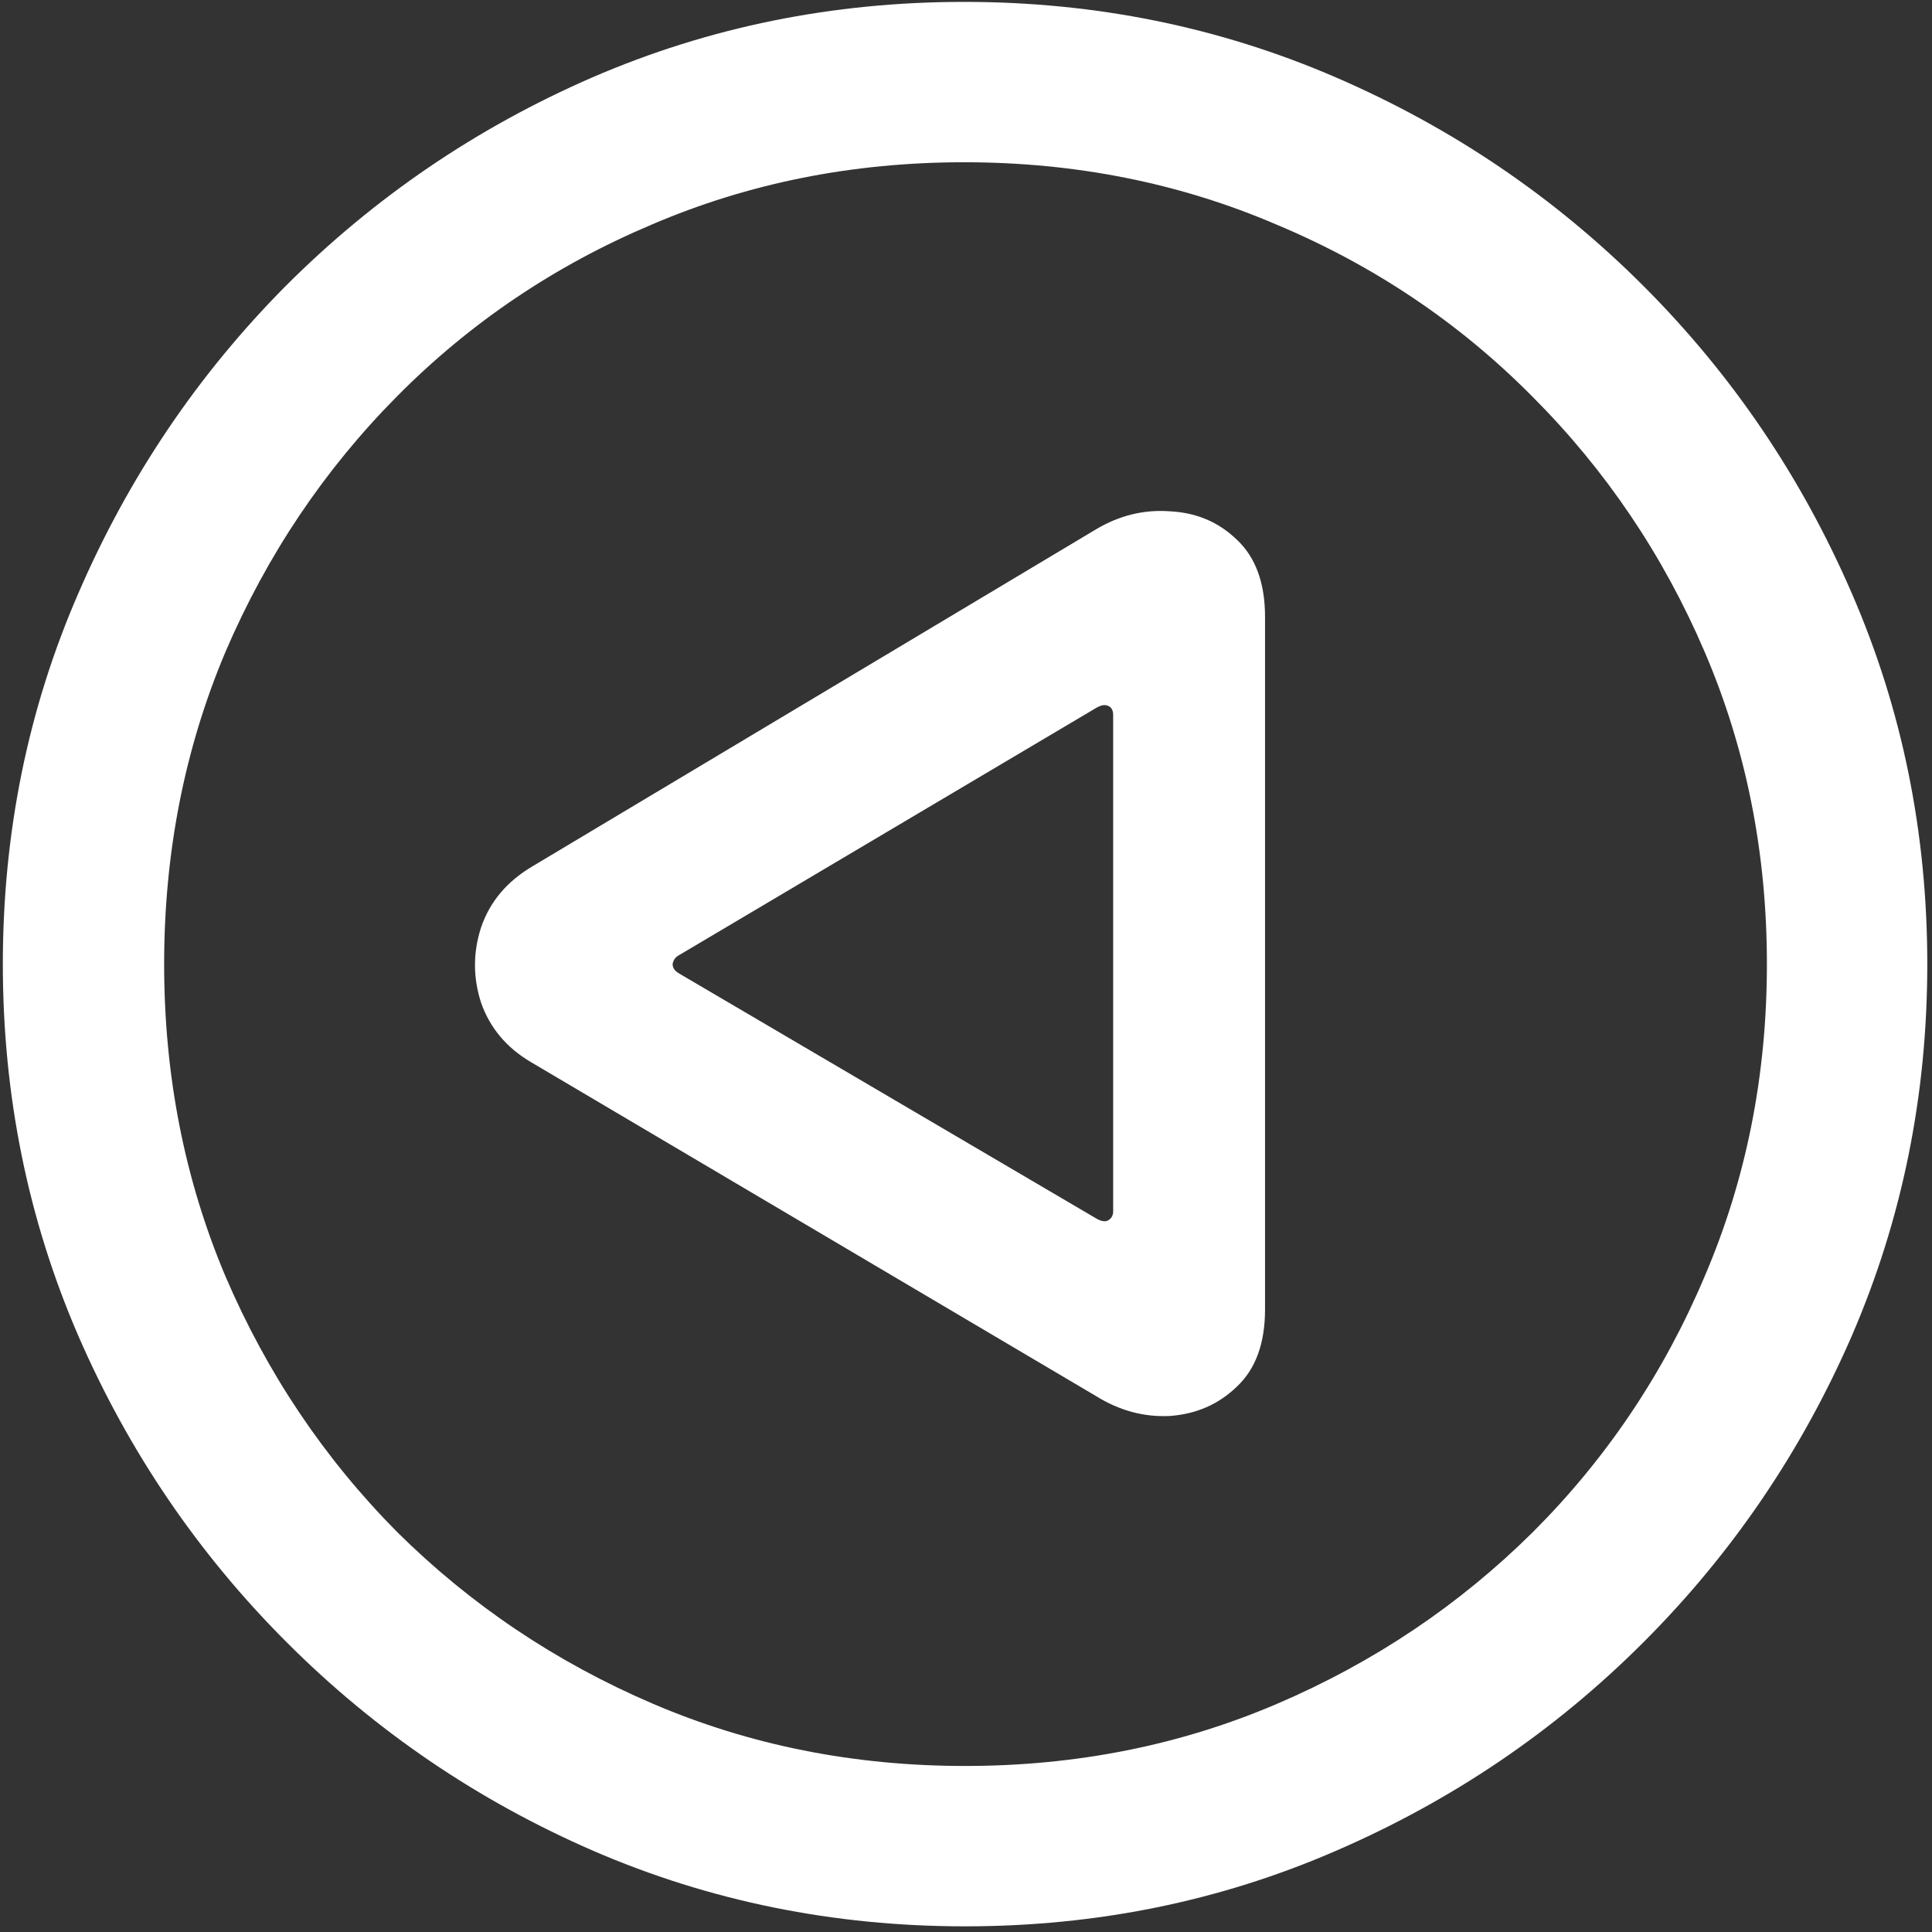 <svg width="128" height="128" viewBox="0 0 128 128" fill="none" xmlns="http://www.w3.org/2000/svg">
<rect x="0" y="0" width="128" height="128" fill="#333333" stroke="none"/>
<path d="M63.938 127.625C72.646 127.625 80.833 125.958 88.5 122.625C96.208 119.292 103 114.688 108.875 108.812C114.75 102.938 119.354 96.167 122.688 88.5C126.021 80.792 127.688 72.583 127.688 63.875C127.688 55.167 126.021 46.979 122.688 39.312C119.354 31.604 114.75 24.812 108.875 18.938C103 13.062 96.208 8.458 88.5 5.125C80.792 1.792 72.583 0.125 63.875 0.125C55.167 0.125 46.958 1.792 39.25 5.125C31.583 8.458 24.812 13.062 18.938 18.938C13.104 24.812 8.521 31.604 5.188 39.312C1.854 46.979 0.188 55.167 0.188 63.875C0.188 72.583 1.854 80.792 5.188 88.5C8.521 96.167 13.125 102.938 19 108.812C24.875 114.688 31.646 119.292 39.312 122.625C47.021 125.958 55.229 127.625 63.938 127.625ZM63.938 117C56.562 117 49.667 115.625 43.25 112.875C36.833 110.125 31.188 106.333 26.312 101.5C21.479 96.625 17.688 90.979 14.938 84.562C12.229 78.146 10.875 71.25 10.875 63.875C10.875 56.5 12.229 49.604 14.938 43.188C17.688 36.771 21.479 31.125 26.312 26.25C31.146 21.375 36.771 17.583 43.188 14.875C49.604 12.125 56.5 10.75 63.875 10.75C71.25 10.75 78.146 12.125 84.562 14.875C91.021 17.583 96.667 21.375 101.5 26.25C106.375 31.125 110.188 36.771 112.938 43.188C115.688 49.604 117.062 56.5 117.062 63.875C117.062 71.25 115.688 78.146 112.938 84.562C110.229 90.979 106.438 96.625 101.562 101.5C96.688 106.333 91.042 110.125 84.625 112.875C78.208 115.625 71.312 117 63.938 117ZM35.312 57.375C33.604 58.375 32.458 59.729 31.875 61.438C31.333 63.104 31.333 64.771 31.875 66.438C32.458 68.104 33.562 69.417 35.188 70.375L72.625 92.5C74.167 93.458 75.792 93.896 77.5 93.812C79.25 93.688 80.729 93.042 81.938 91.875C83.188 90.708 83.812 89 83.812 86.75V40.875C83.812 38.625 83.188 36.917 81.938 35.75C80.729 34.583 79.25 33.958 77.5 33.875C75.792 33.75 74.167 34.146 72.625 35.062L35.312 57.375ZM44.938 63.312L72.562 46.938C72.896 46.729 73.167 46.667 73.375 46.75C73.625 46.833 73.75 47.042 73.75 47.375V80.25C73.75 80.542 73.625 80.75 73.375 80.875C73.167 80.958 72.896 80.896 72.562 80.688L45 64.5C44.708 64.333 44.562 64.125 44.562 63.875C44.604 63.625 44.729 63.438 44.938 63.312Z" fill="white"/>
</svg>
